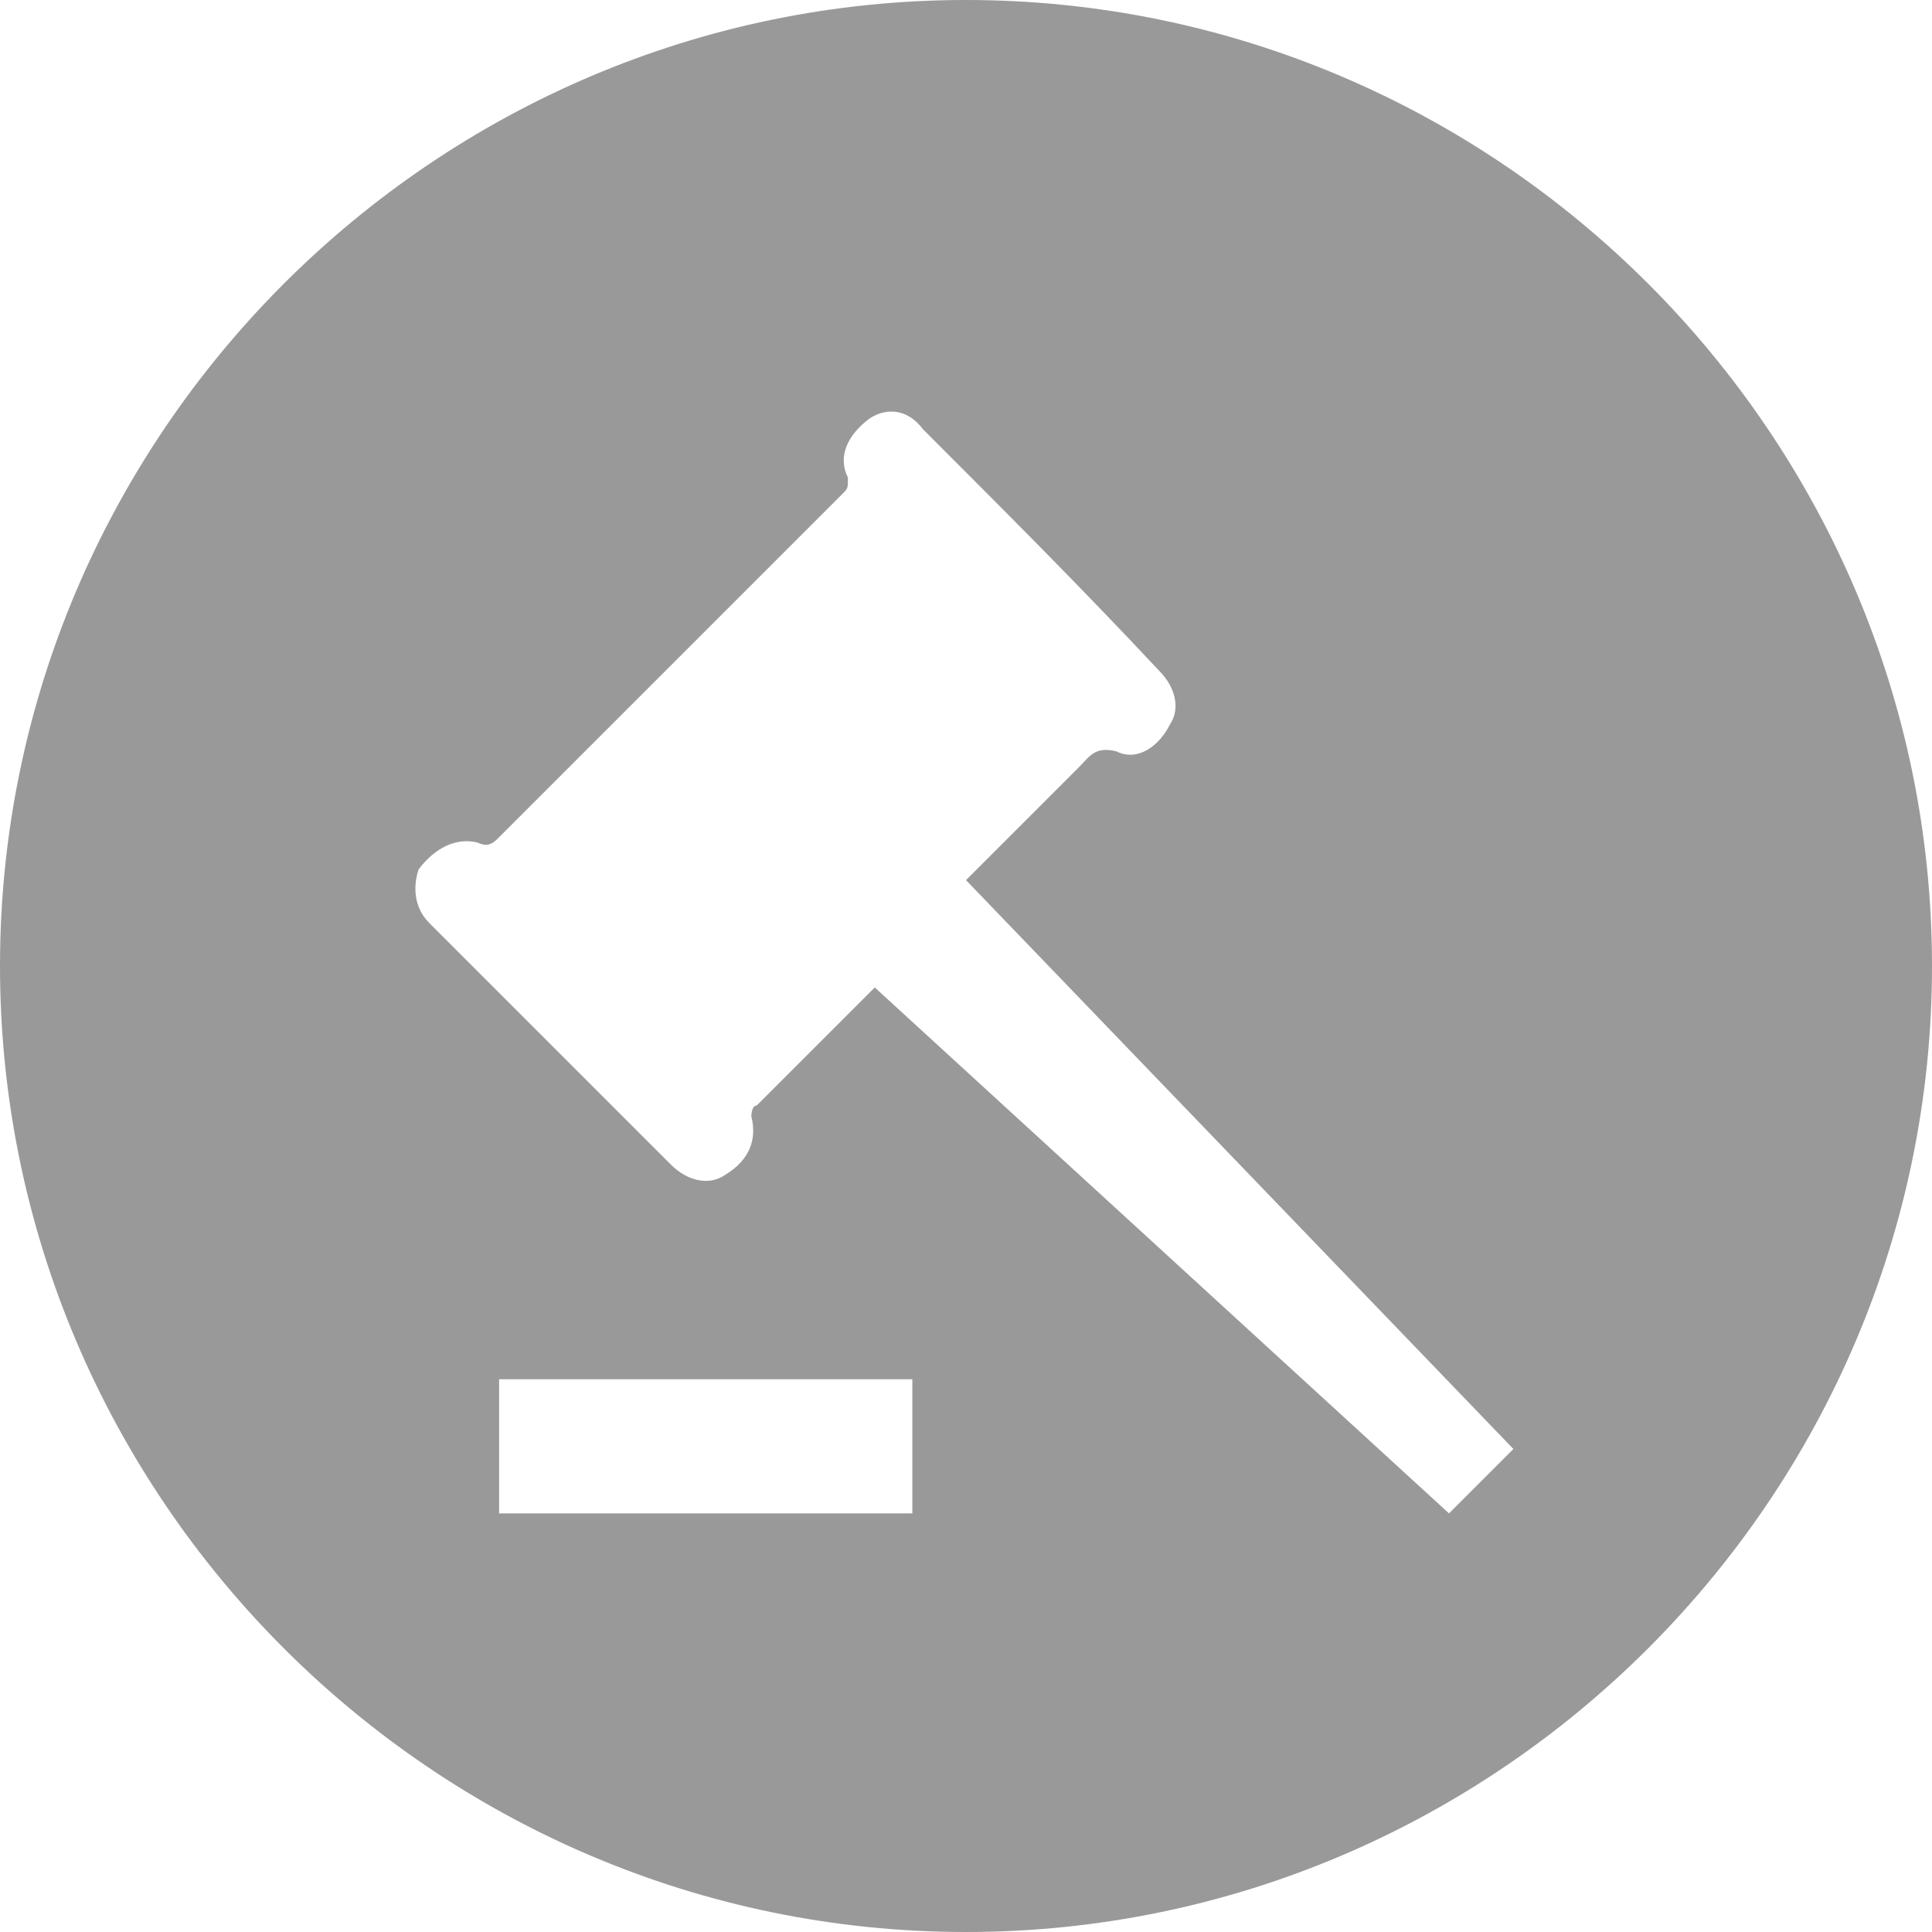 <?xml version="1.0" encoding="utf-8"?>
<!-- Generator: Adobe Illustrator 19.0.0, SVG Export Plug-In . SVG Version: 6.00 Build 0)  -->
<svg version="1.1" id="图层_1" xmlns="http://www.w3.org/2000/svg" x="0px"
     y="0px"
     viewBox="0 0 36 36" style="enable-background:new 0 0 36 36;" xml:space="preserve">
<style type="text/css">
	.st0{fill-rule:evenodd;clip-rule:evenodd;fill:#999999;}
</style>
    <path id="XMLID_2_" class="st0" d="M18,0C8.1,0,0,8.1,0,18c0,9.9,8.1,18,18,18c9.9,0,18-8.1,18-18S27.9,0,18,0L18,0z M17,28.2H9.3
	v-2.5H17V28.2L17,28.2z M27,28.2l-10.7-9.8c0,0-1.7,1.7-2.2,2.2C14,20.6,14,20.8,14,20.8c0.1,0.4,0,0.8-0.5,1.1
	c-0.3,0.2-0.7,0.1-1-0.2c-1.5-1.5-3-3-4.5-4.5c-0.3-0.3-0.3-0.7-0.2-1c0.3-0.4,0.7-0.6,1.1-0.5c0.2,0.1,0.3,0,0.4-0.1
	c0.8-0.8,1.5-1.5,2.3-2.3c1.4-1.4,2.7-2.7,4.1-4.1c0.1-0.1,0.1-0.1,0.1-0.3c-0.2-0.4,0-0.8,0.4-1.1c0.3-0.2,0.7-0.2,1,0.2
	c1.5,1.5,3,3,4.4,4.5c0.3,0.3,0.4,0.7,0.2,1c-0.2,0.4-0.6,0.7-1,0.5c-0.4-0.1-0.5,0.1-0.7,0.3c-0.1,0.1-2.1,2.1-2.1,2.1L28.2,27
	L27,28.2L27,28.2z"/>
</svg>
